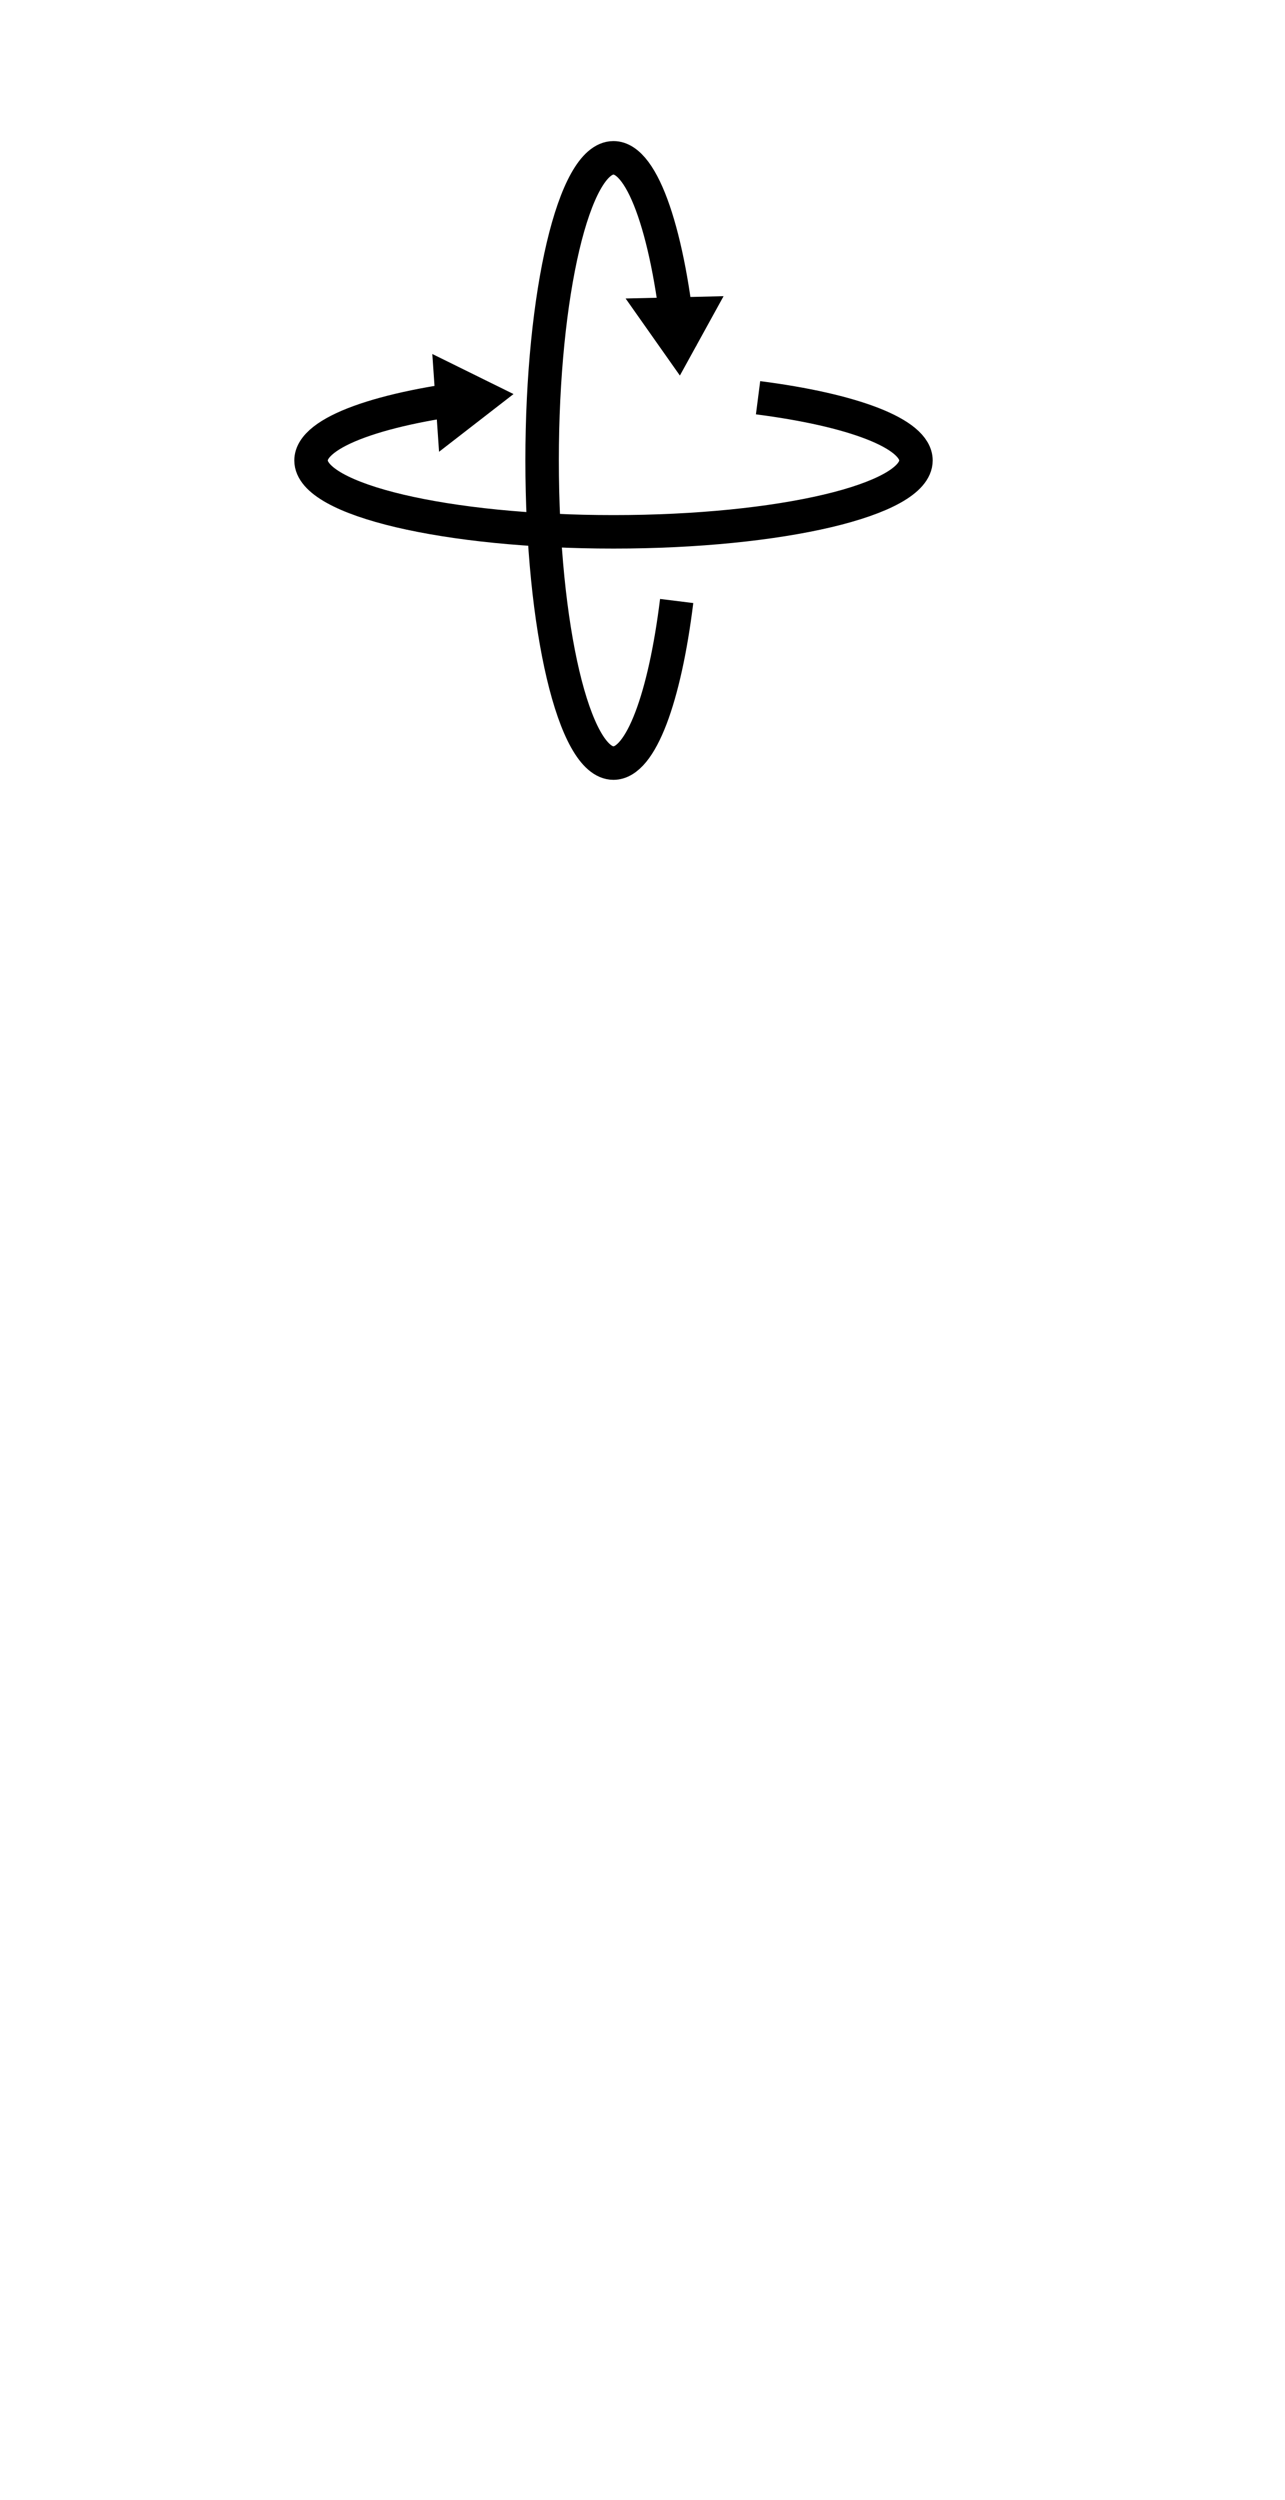 <?xml version="1.0" encoding="UTF-8" standalone="no"?>
<svg
   xmlns:dc="http://purl.org/dc/elements/1.1/"
   xmlns:cc="http://creativecommons.org/ns#"
   xmlns:rdf="http://www.w3.org/1999/02/22-rdf-syntax-ns#"
   xmlns:svg="http://www.w3.org/2000/svg"
   xmlns="http://www.w3.org/2000/svg"
   xmlns:sodipodi="http://sodipodi.sourceforge.net/DTD/sodipodi-0.dtd"
   xmlns:inkscape="http://www.inkscape.org/namespaces/inkscape"
   version="1.1"
   id="Layer_1"
   x="0px"
   y="0px"
   viewBox="0 0 288 560"
   style="enable-background:new 0 0 288 560;"
   xml:space="preserve"
   sodipodi:docname="altaz2.svg"
   inkscape:version="1.0.2-2 (e86c870879, 2021-01-15)"><defs
   id="defs17" /><sodipodi:namedview
   pagecolor="#ffffff"
   bordercolor="#666666"
   borderopacity="1"
   objecttolerance="10"
   gridtolerance="10"
   guidetolerance="10"
   inkscape:pageopacity="0"
   inkscape:pageshadow="2"
   inkscape:window-width="1202"
   inkscape:window-height="888"
   id="namedview15"
   showgrid="false"
   inkscape:zoom="4.4275684"
   inkscape:cx="137.5"
   inkscape:cy="103.14"
   inkscape:window-x="3720"
   inkscape:window-y="428"
   inkscape:window-maximized="0"
   inkscape:current-layer="Layer_1" />
<style
   type="text/css"
   id="style2">
	.st0{fill:none;stroke:#000000;stroke-width:4;stroke-miterlimit:10;}
</style>
<path
   class="st0"
   d="M169.9,89.09c21.08,2.71,35.39,7.99,35.39,14.05c0,8.83-30.35,15.99-67.79,15.99s-67.79-7.16-67.79-15.99  c0-6.4,15.94-11.92,38.96-14.48"
   id="path4"
   style="stroke-width:7.5;stroke-miterlimit:10;stroke-dasharray:none" />
<polygon
   points="116.48,87.92 101.21,82.02 102.48,96.42 "
   id="polygon10"
   transform="matrix(1.192,0,0,1.521,-23.752,-45.461)" />
<path
   class="st0"
   d="M151.66,134.62c-2.67,21.59-8.01,36.31-14.17,36.31c-8.83,0-15.99-30.35-15.99-67.79s7.16-67.79,15.99-67.79  c6.72,0,12.48,17.59,14.84,42.5"
   id="path8"
   style="stroke-width:7.5;stroke-miterlimit:10;stroke-dasharray:none" />


<polygon
   points="116.48,87.92 101.21,82.02 102.48,96.42 "
   id="polygon10-9"
   transform="matrix(-0.054,1.191,-1.52,-0.069,292.307,-48.54)" /></svg>
